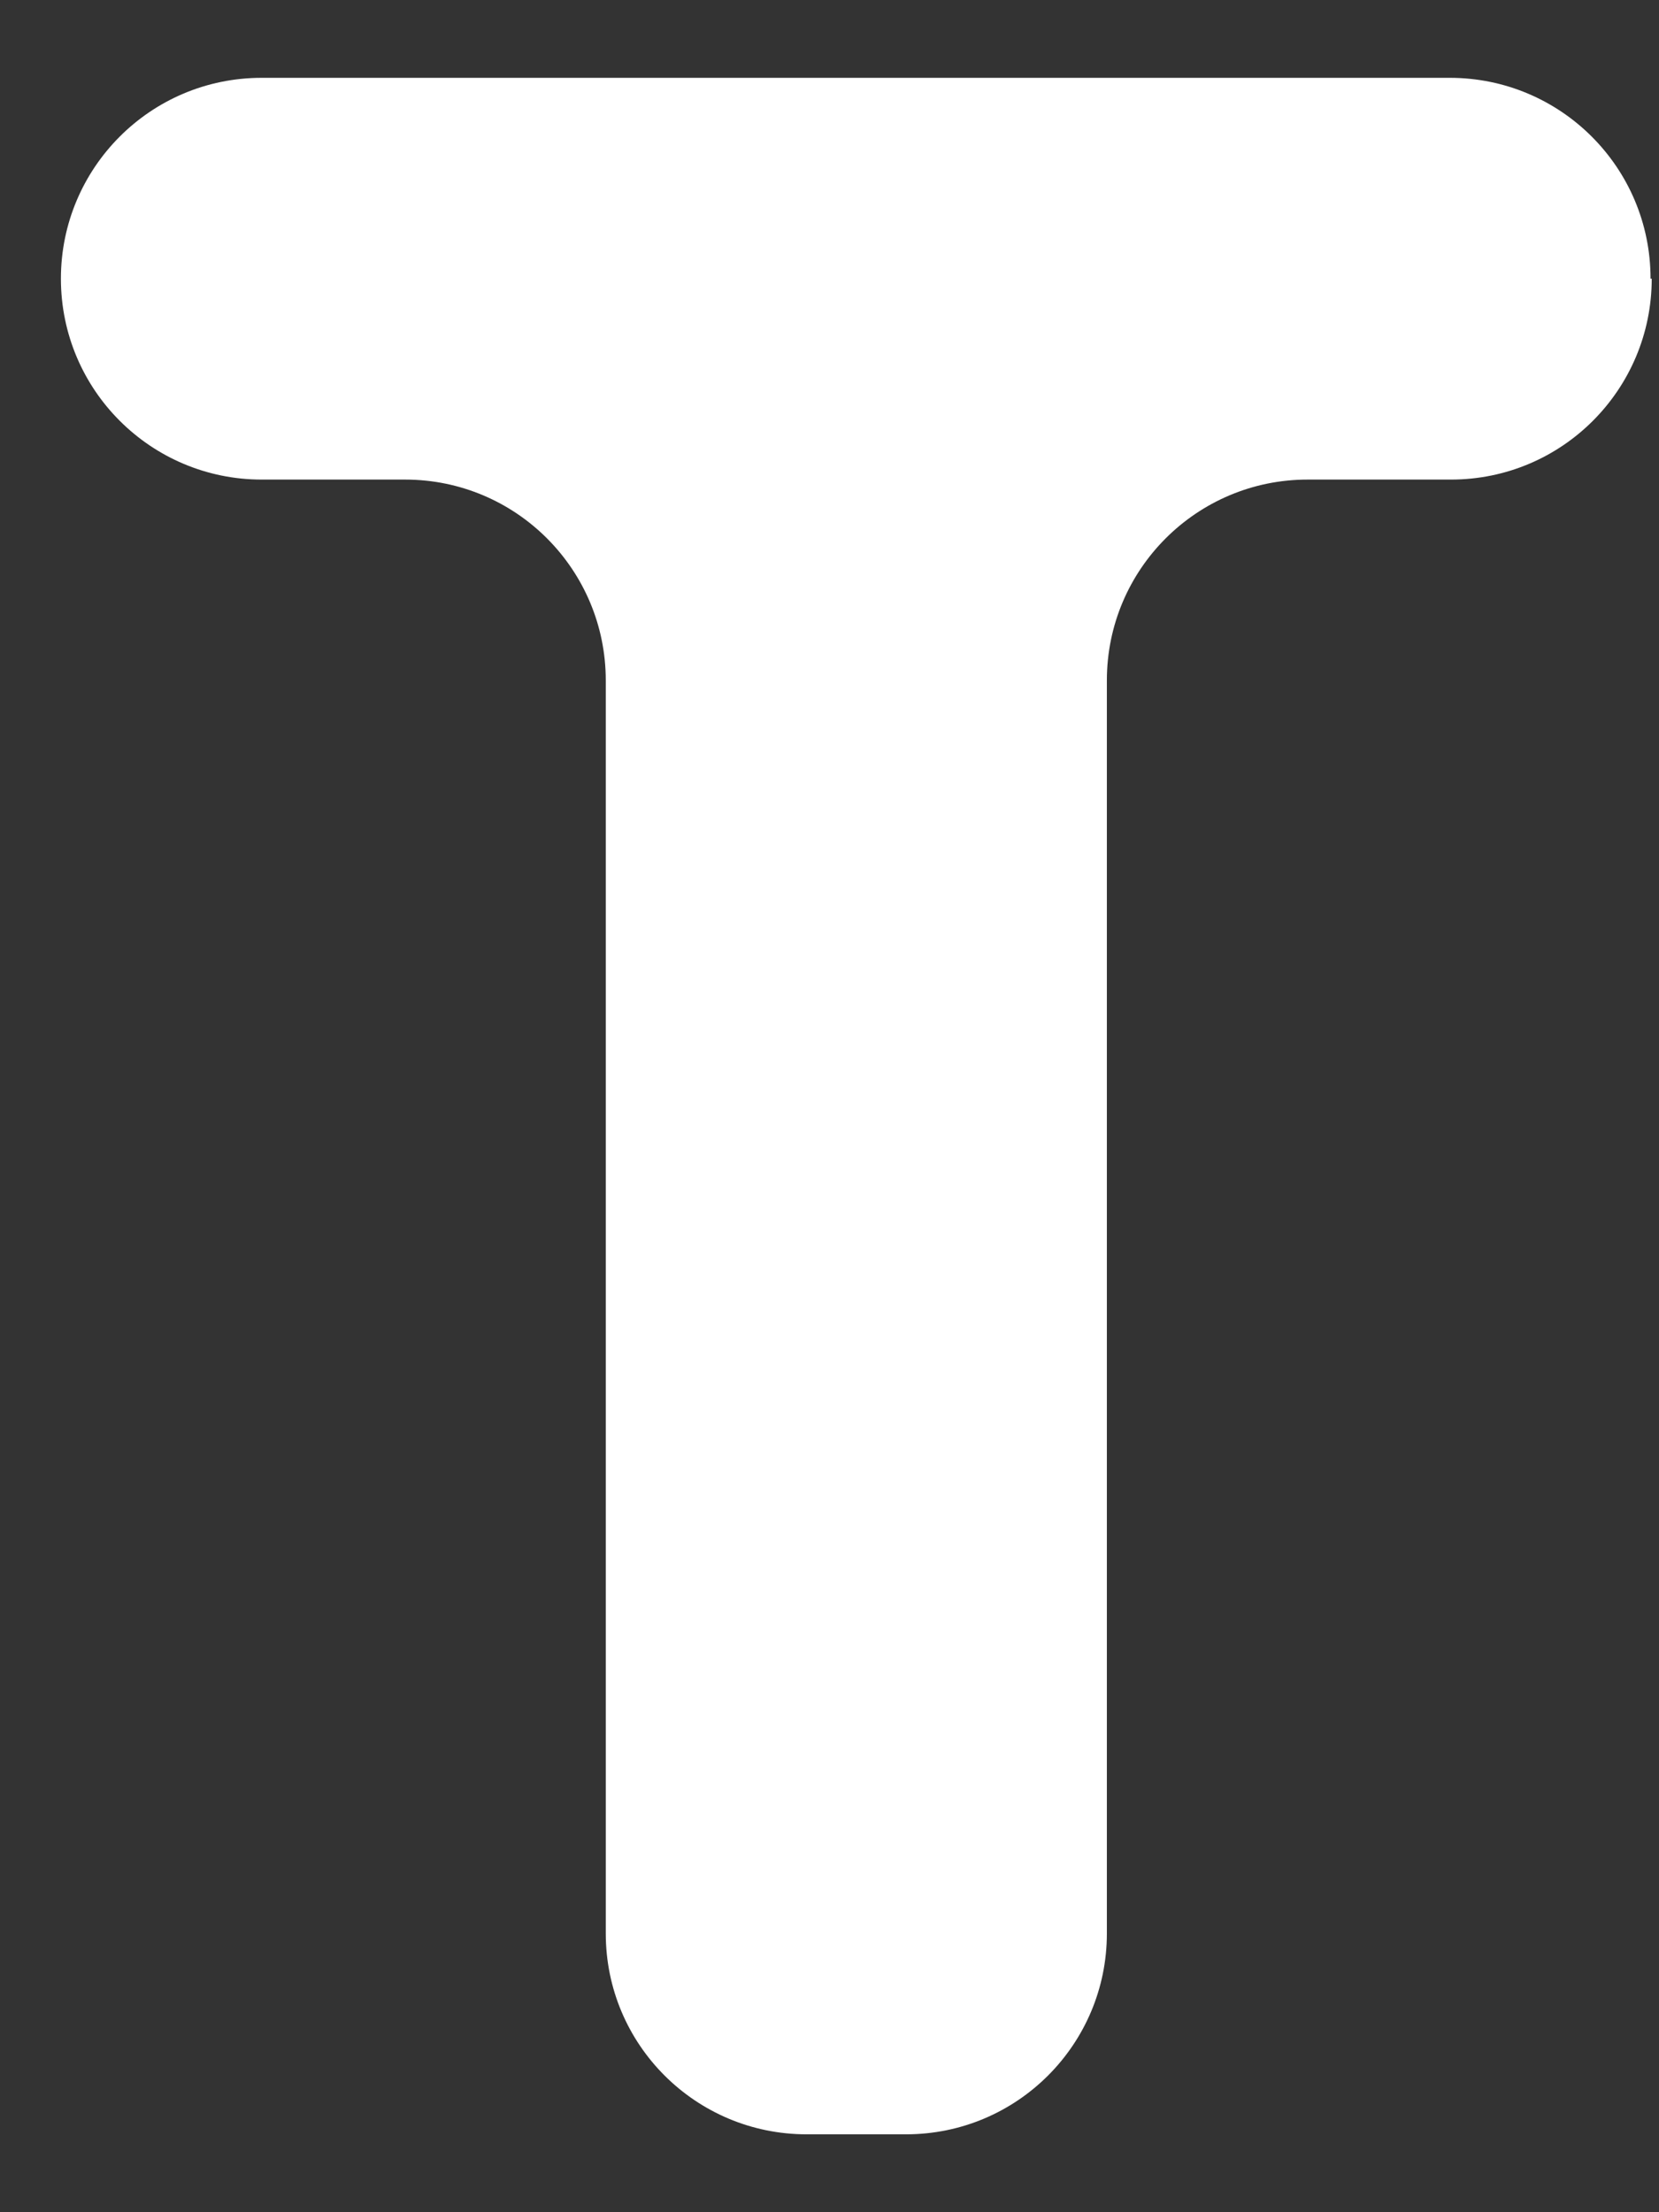 <svg width="21" height="28" viewBox="0 0 21 28" fill="none" xmlns="http://www.w3.org/2000/svg">
<rect x="0" y="0" width="21" height="28" fill="#333333" stroke="none"/>
<path d="M20.908 3.527C20.908 4.928 19.775 6.07 18.367 6.07H16.552C15.152 6.07 14.011 7.204 14.011 8.612V24.472C14.011 25.873 12.877 27.014 11.469 27.014H10.21C8.809 27.014 7.668 25.881 7.668 24.472V8.612C7.668 7.211 6.535 6.07 5.127 6.07H3.312C1.912 6.07 0.771 4.936 0.771 3.527C0.771 2.127 1.904 0.985 3.312 0.985H18.352C19.753 0.985 20.893 2.119 20.893 3.527H20.908Z" fill="white"/>
</svg>

